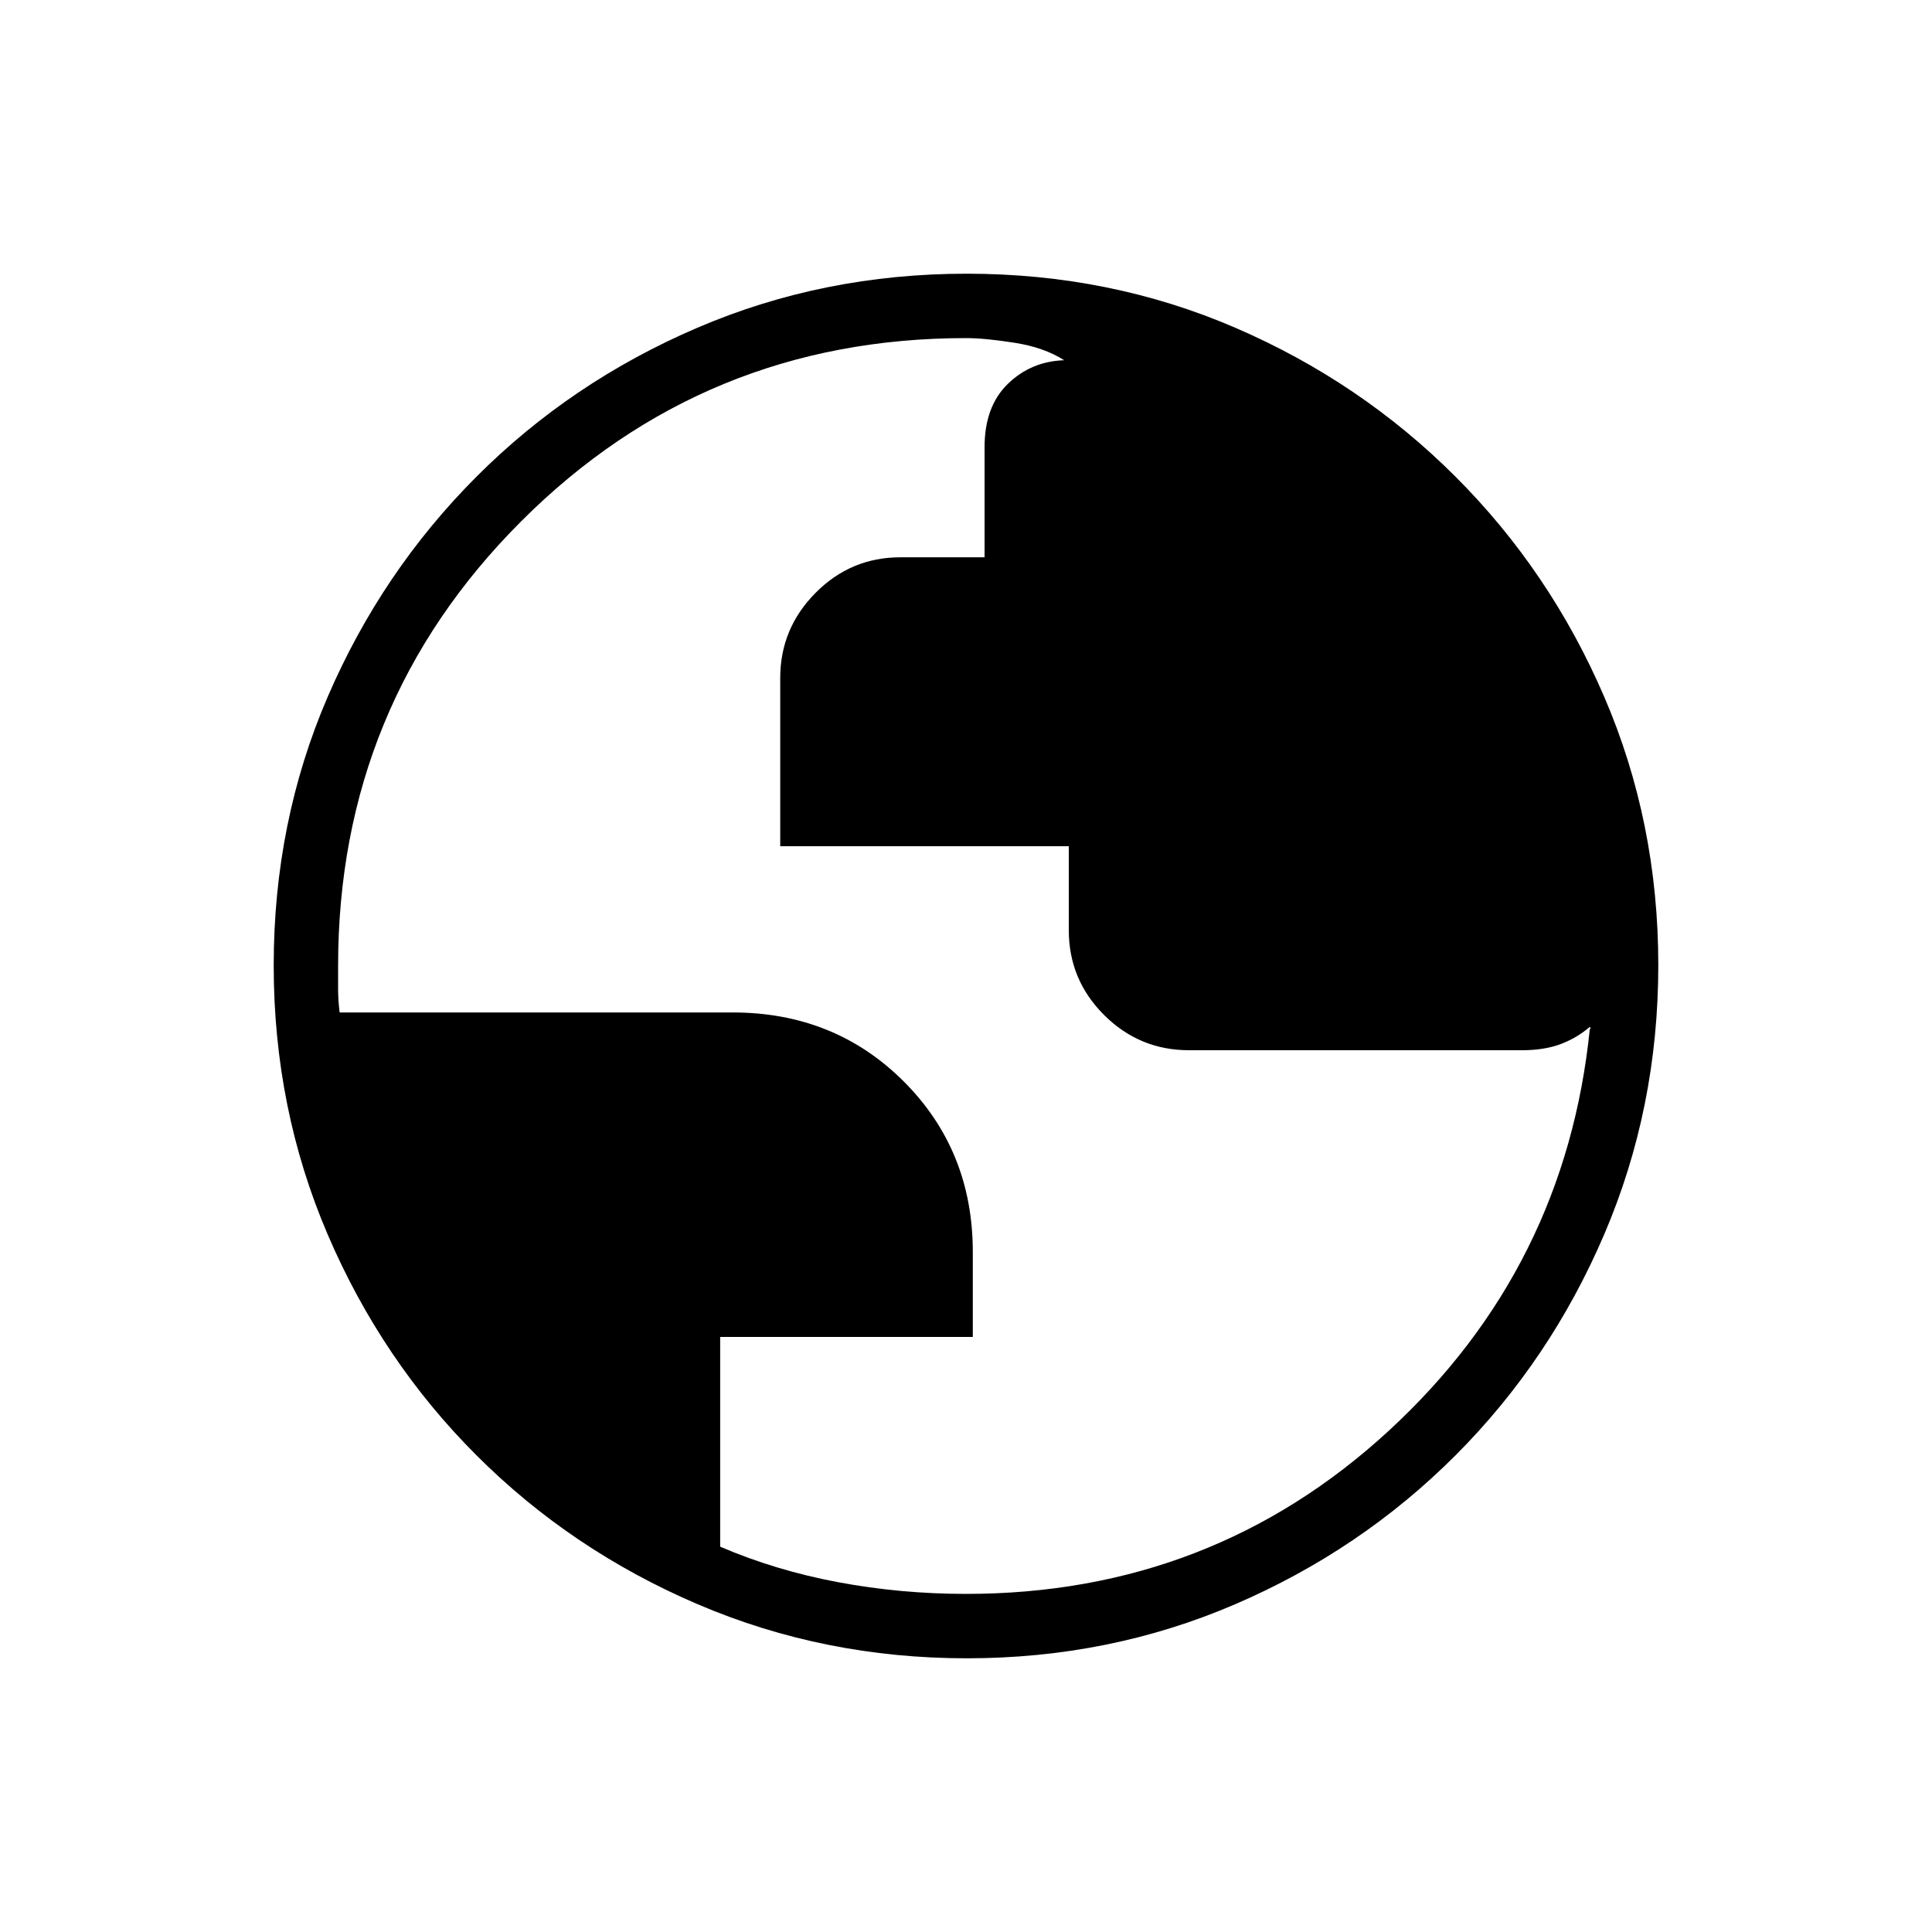 <svg xmlns="http://www.w3.org/2000/svg" height="20" viewBox="0 -960 960 960" width="20"><path d="M480.41-136q-70.95 0-133.69-26.84-62.73-26.84-109.86-73.92t-73.99-109.72Q136-409.11 136-480.32q0-71.22 26.84-133.46 26.84-62.23 73.92-109.36t109.72-73.99Q409.11-824 480.32-824q71.22 0 133.46 26.84 62.23 26.84 109.36 73.92t73.99 109.48Q824-551.36 824-480.41q0 70.95-26.84 133.69-26.84 62.73-73.92 109.86t-109.48 73.99Q551.36-136 480.41-136Zm-.41-32q122 0 210-81t100-200l.38.38q.39.39-.38-1.15-6.69 5.69-14.73 8.65-8.04 2.97-18.96 2.97H590.77q-24.62 0-42.16-17.51-17.53-17.5-17.53-42.08v-41.79H387.69v-83.59q0-24.58 17.54-42.27 17.53-17.69 42.15-17.69h41.85v-54.77q0-20.15 11.54-31.38t28-11.77q-9.92-6.38-24.68-8.69Q489.33-792 480-792q-130 0-221 91t-91 221v11.54q0 5.38.77 11.54H364q50.77 0 85.08 34.3 34.3 34.31 34.3 84.73v42.2H357.85v104.23q27.61 11.84 58.64 17.65Q447.53-168 480-168Z"/></svg>